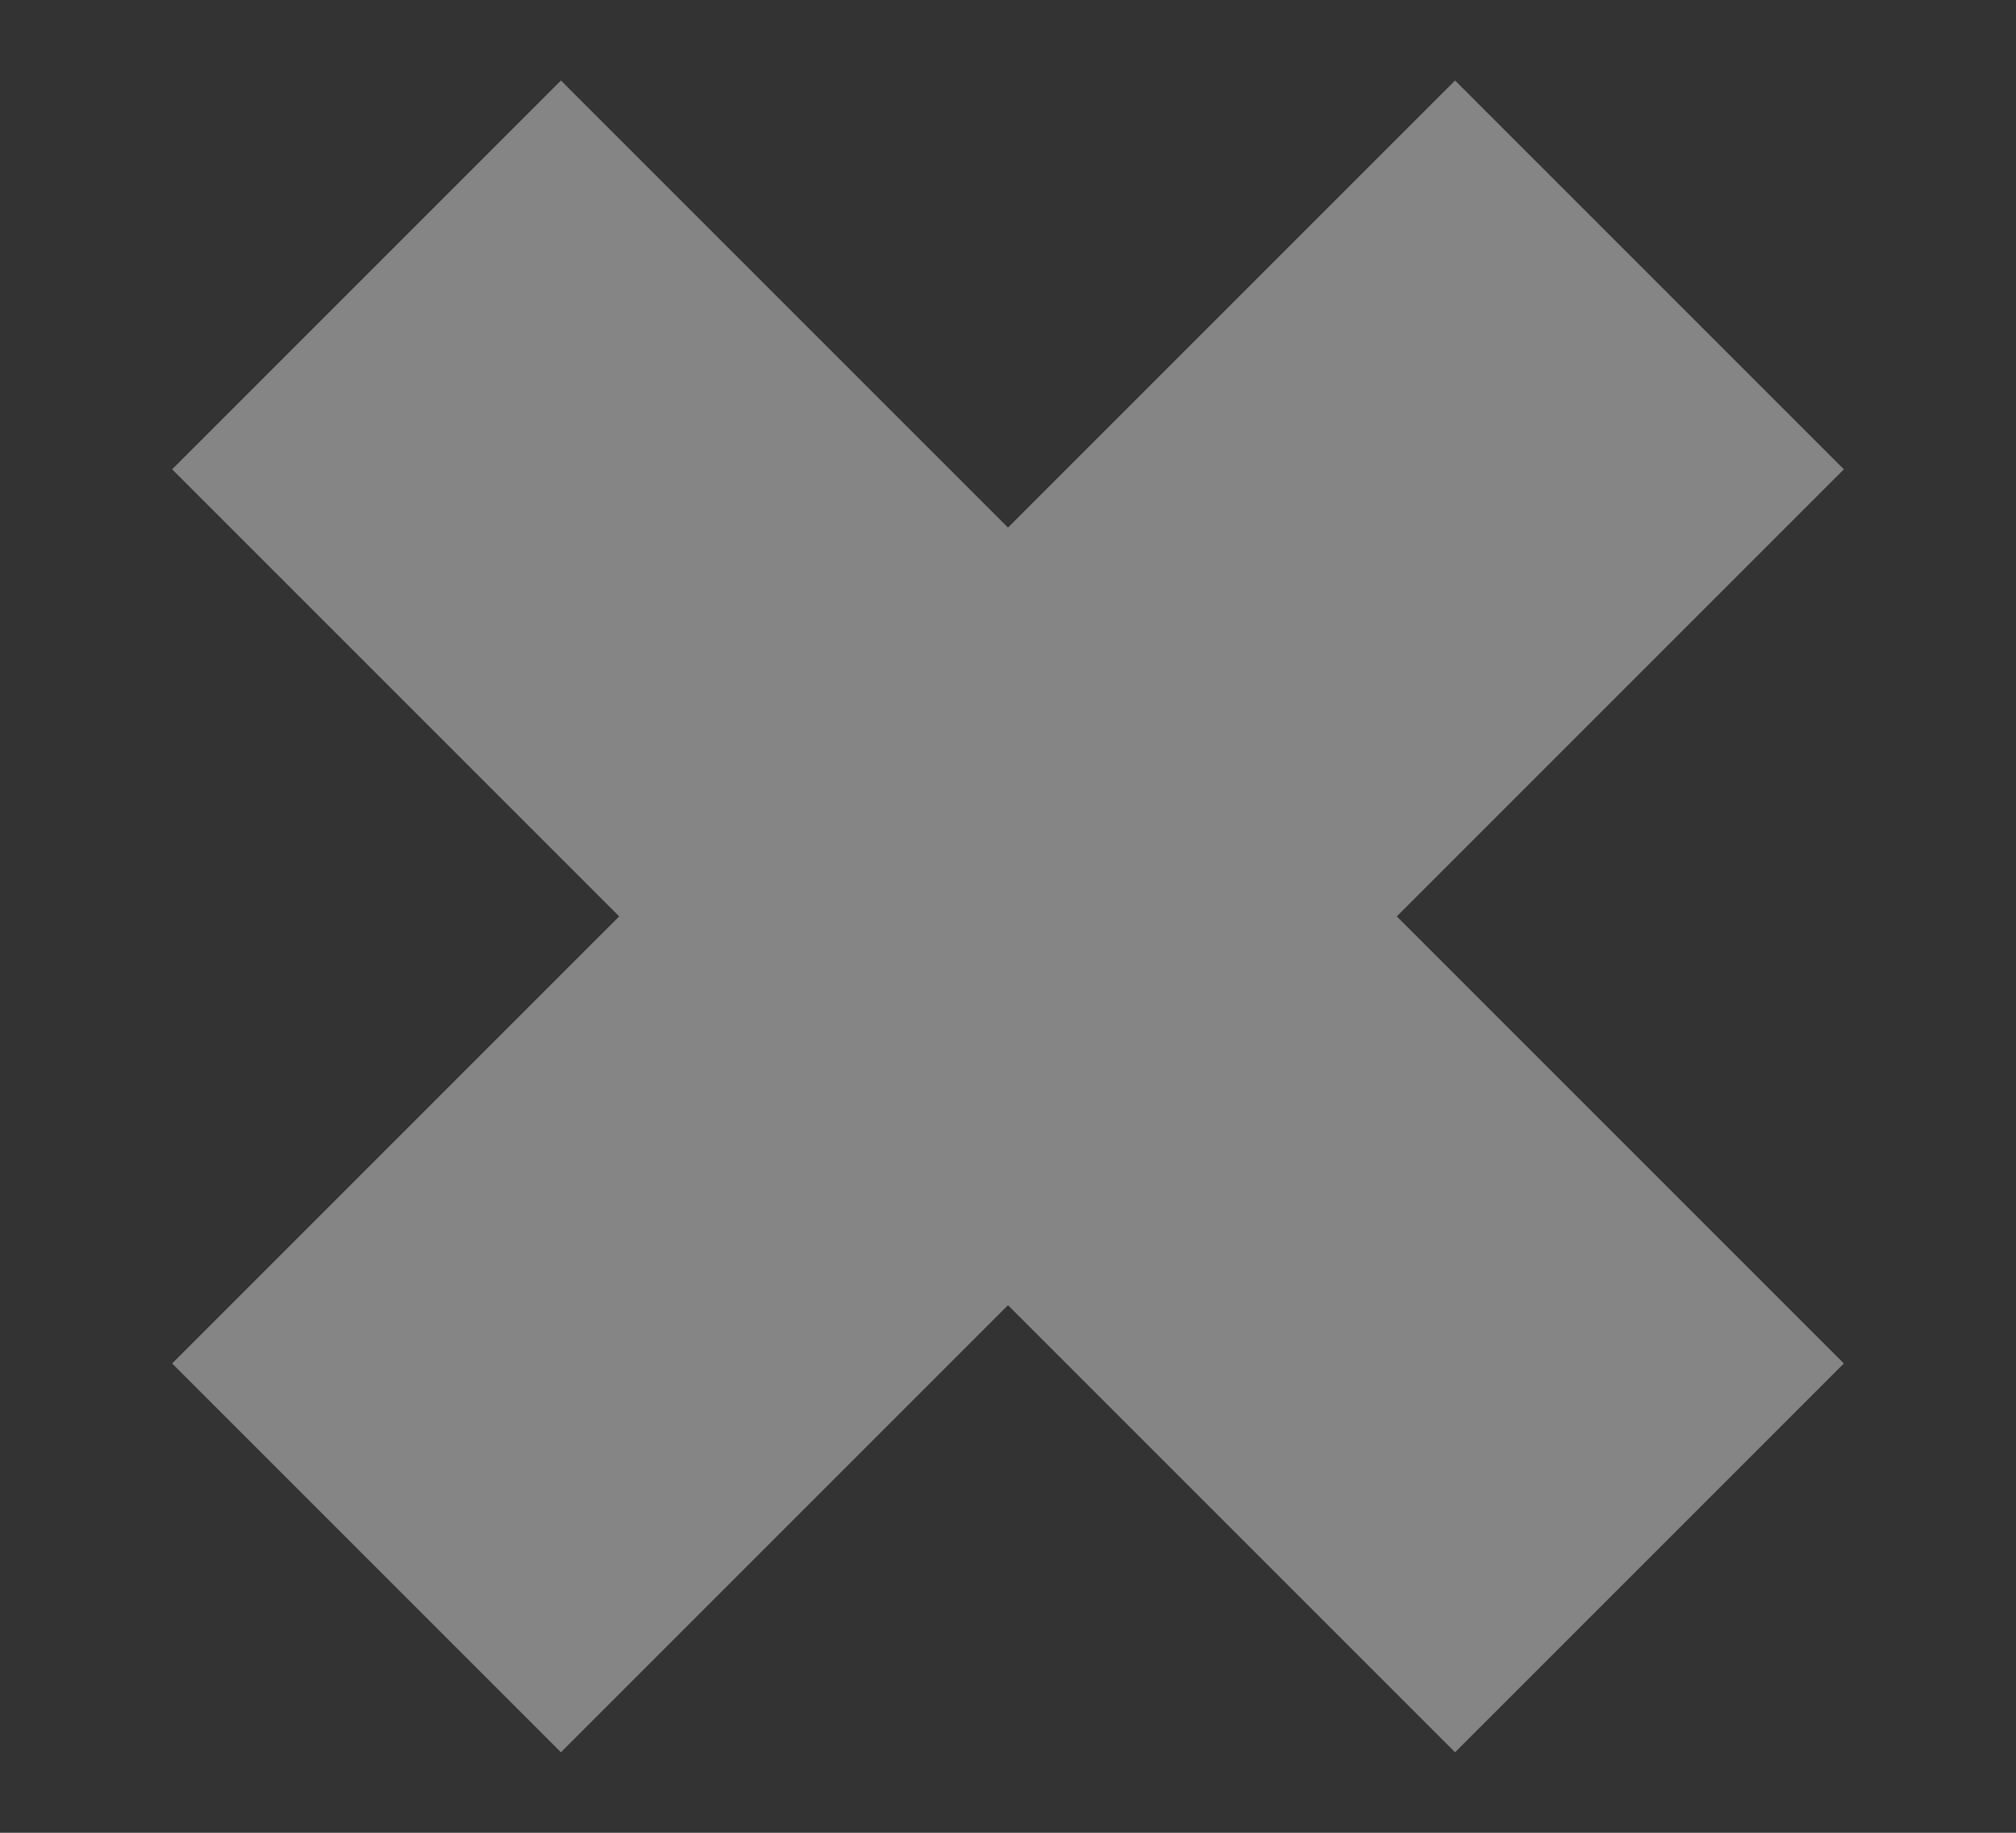 <svg width="11" height="10" viewBox="0 0 11 10" fill="none" xmlns="http://www.w3.org/2000/svg">
<rect x="0" y="0" width="11" height="10" fill="#333333" stroke="none"/>
<g opacity="0.4">
<path d="M2 1.5L9 8.5" stroke="white" stroke-width="3"/>
<path d="M9 1.5L2 8.5" stroke="white" stroke-width="3"/>
</g>
</svg>
